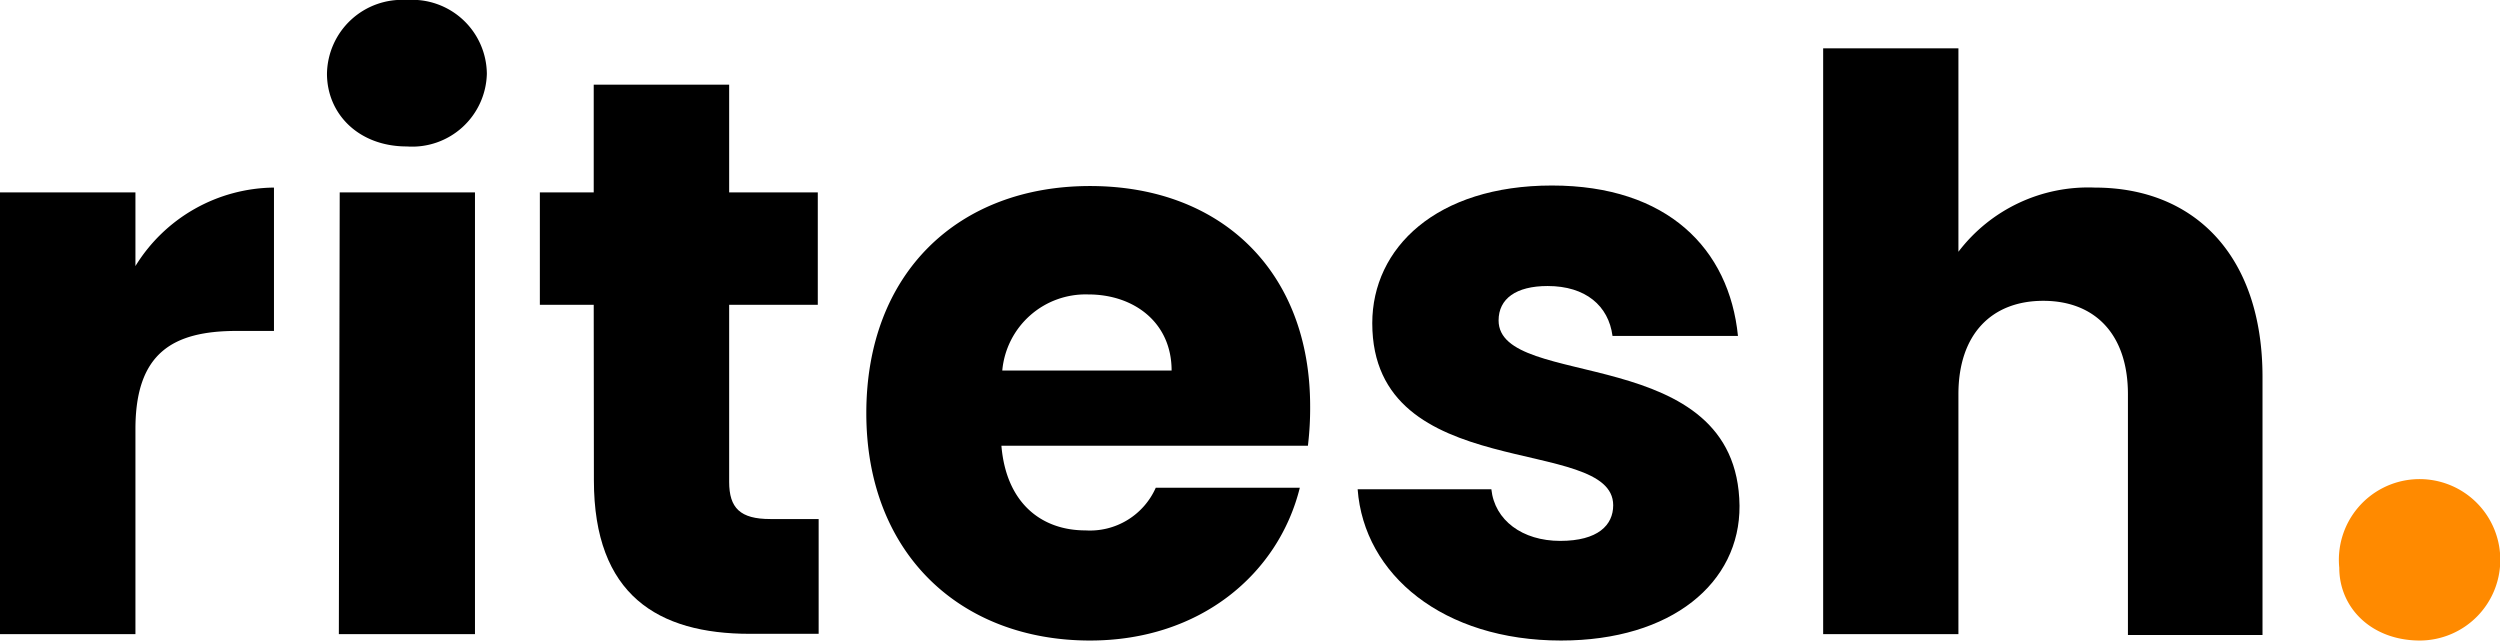 <svg xmlns="http://www.w3.org/2000/svg" viewBox="0 0 145.27 37.22"><defs><style>.cls-1{fill:#ff8a00;}</style></defs><g id="Layer_2" data-name="Layer 2"><g id="Layer_1-2" data-name="Layer 1"><path d="M7.87,36.85H0V11.18H7.87v4.28a9.56,9.56,0,0,1,8.05-4.56v8.33H13.76c-3.73,0-5.89,1.29-5.89,5.7Z"/><path d="M19,4.28A4.36,4.36,0,0,1,23.64,0a4.34,4.34,0,0,1,4.65,4.28,4.34,4.34,0,0,1-4.65,4.23C20.84,8.51,19,6.62,19,4.28Zm.74,6.9h7.86V36.85H19.69Z"/><path d="M34.5,17.71H31.37V11.18H34.5V4.92h7.87v6.26h5.15v6.53H42.37V28c0,1.52.64,2.16,2.39,2.16h2.81v6.67h-4c-5.33,0-9.06-2.25-9.06-8.92Z"/><path d="M63.34,37.22c-7.54,0-13-5.06-13-13.21s5.34-13.2,13-13.2,12.79,5,12.79,12.79A18.19,18.19,0,0,1,76,25.9H58.19c.28,3.36,2.35,4.92,4.88,4.92a4.18,4.18,0,0,0,4.09-2.48h8.37C74.29,33.35,69.74,37.22,63.34,37.22Zm-5.1-15.69h9.84c0-2.81-2.21-4.42-4.83-4.42A4.86,4.86,0,0,0,58.24,21.53Z"/><path d="M90.71,37.22c-6.85,0-11.45-3.82-11.82-8.79h7.77c.19,1.8,1.8,3,4,3s3.08-.92,3.08-2.07c0-4.14-14-1.15-14-10.58,0-4.37,3.72-8,10.44-8s10.3,3.68,10.81,8.74H93.7c-.23-1.75-1.56-2.9-3.77-2.9-1.84,0-2.85.74-2.85,2,0,4.1,13.89,1.2,14,10.77C101.11,33.86,97.15,37.22,90.71,37.22Z"/><path d="M105.94,2.81h7.86V14.63a9.48,9.48,0,0,1,7.92-3.73c5.84,0,9.75,4,9.75,11v15h-7.82V22.91c0-3.5-1.93-5.43-4.92-5.43s-4.93,1.93-4.93,5.43V36.85h-7.86Z"/><path class="cls-1" d="M140.62,37.22c-2.81,0-4.69-1.89-4.69-4.23a4.69,4.69,0,1,1,4.69,4.23Z"/></g></g></svg>